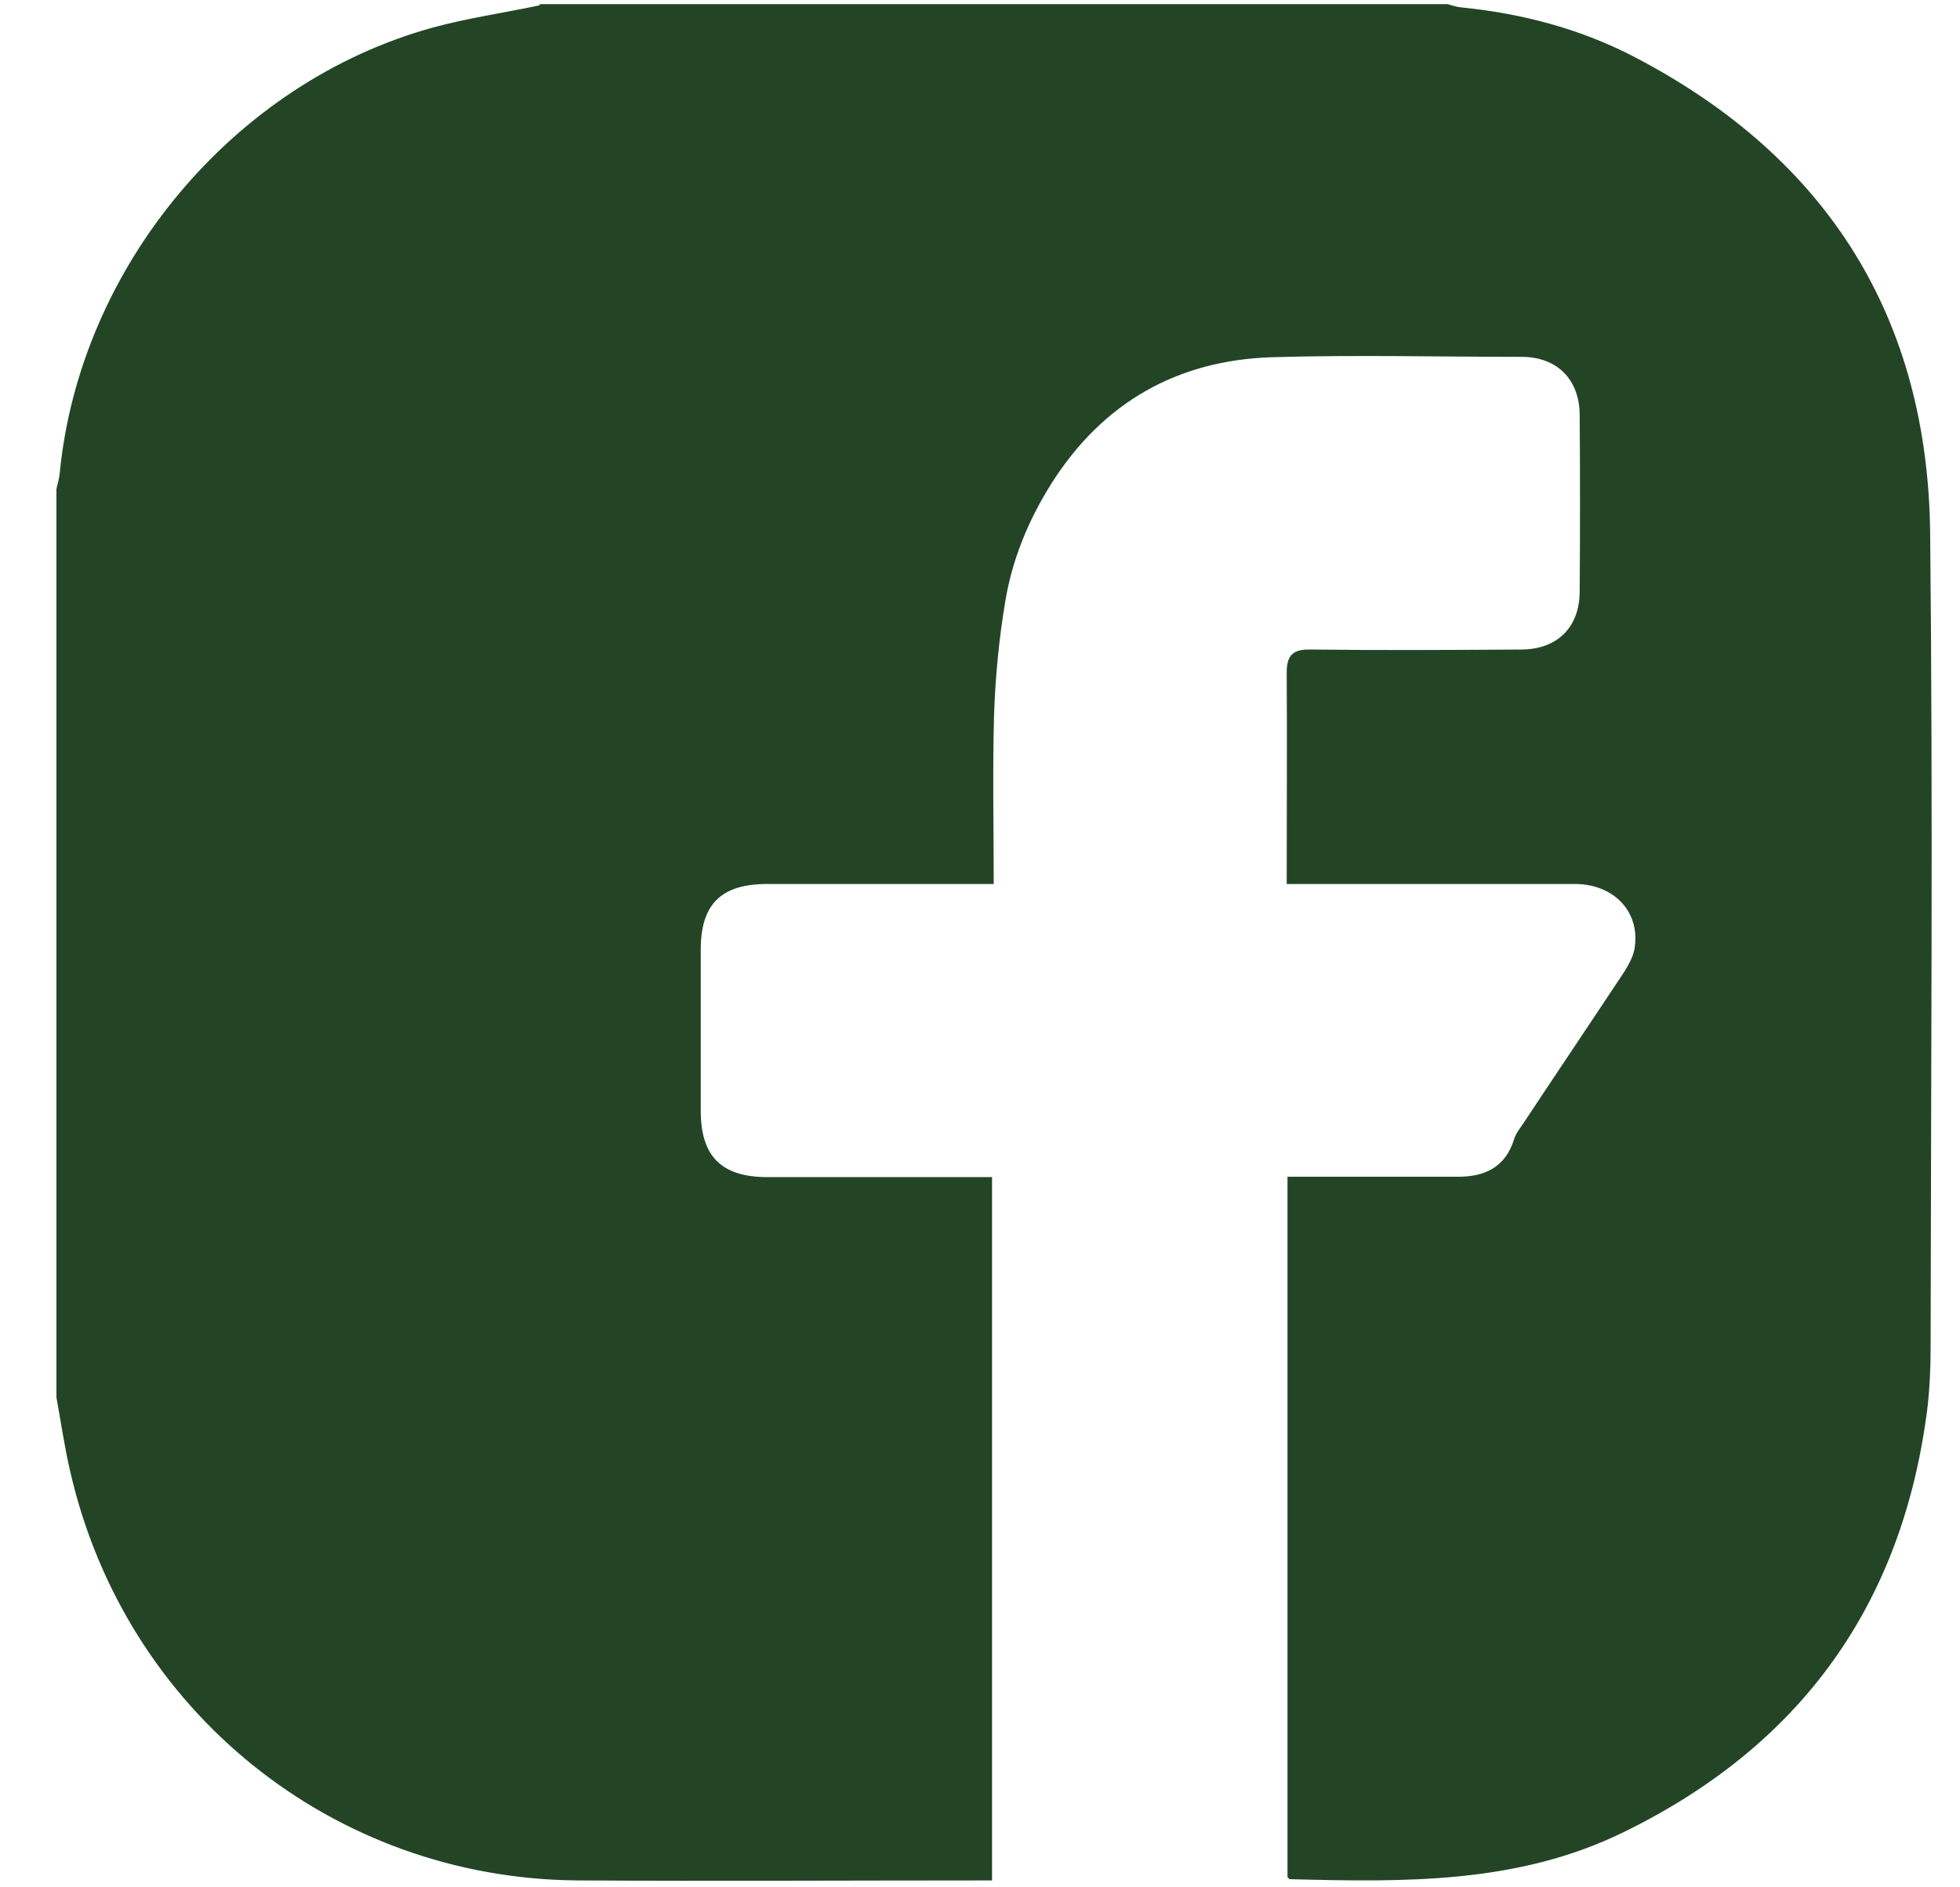 <svg width="27" height="26" viewBox="0 0 27 26" fill="none" xmlns="http://www.w3.org/2000/svg">
<path d="M7.437 0.057C11.603 0.057 15.775 0.057 19.941 0.057C20.003 0.074 20.065 0.097 20.133 0.102C20.976 0.187 21.79 0.402 22.541 0.798C25.181 2.184 26.561 4.384 26.589 7.359C26.628 11.103 26.6 14.842 26.595 18.586C26.595 18.846 26.583 19.107 26.555 19.367C26.221 22.087 24.82 24.044 22.36 25.243C20.902 25.956 19.336 25.928 17.77 25.888C17.759 25.888 17.748 25.871 17.736 25.86V16.211C17.804 16.211 17.861 16.211 17.917 16.211C18.641 16.211 19.364 16.211 20.088 16.211C20.461 16.211 20.738 16.075 20.857 15.696C20.879 15.617 20.936 15.549 20.981 15.481C21.445 14.78 21.914 14.084 22.378 13.383C22.434 13.292 22.491 13.19 22.513 13.088C22.609 12.585 22.253 12.184 21.705 12.178C20.467 12.178 19.234 12.178 17.996 12.178C17.906 12.178 17.821 12.178 17.725 12.178C17.725 11.182 17.731 10.221 17.725 9.265C17.725 9.022 17.816 8.943 18.053 8.948C19.02 8.96 19.986 8.954 20.953 8.948C21.45 8.948 21.761 8.643 21.761 8.145C21.767 7.336 21.767 6.533 21.761 5.724C21.761 5.227 21.45 4.916 20.959 4.916C19.817 4.916 18.669 4.887 17.527 4.921C16.221 4.961 15.193 5.543 14.486 6.658C14.169 7.161 13.943 7.704 13.847 8.292C13.762 8.801 13.711 9.327 13.694 9.842C13.672 10.611 13.689 11.386 13.689 12.178H13.395C12.451 12.178 11.512 12.178 10.568 12.178C9.935 12.178 9.653 12.455 9.653 13.083C9.653 13.824 9.653 14.565 9.653 15.3C9.653 15.928 9.935 16.211 10.557 16.216C11.507 16.216 12.457 16.216 13.406 16.216H13.666V25.905C11.75 25.905 9.85 25.916 7.951 25.905C4.582 25.877 1.727 23.569 0.97 20.283C0.89 19.944 0.84 19.593 0.777 19.248C0.777 15.079 0.777 10.905 0.777 6.737C0.794 6.663 0.817 6.59 0.823 6.516C1.1 3.677 3.214 1.137 5.961 0.38C6.442 0.249 6.945 0.176 7.431 0.074L7.437 0.057Z" fill="#234526"/>
</svg>
